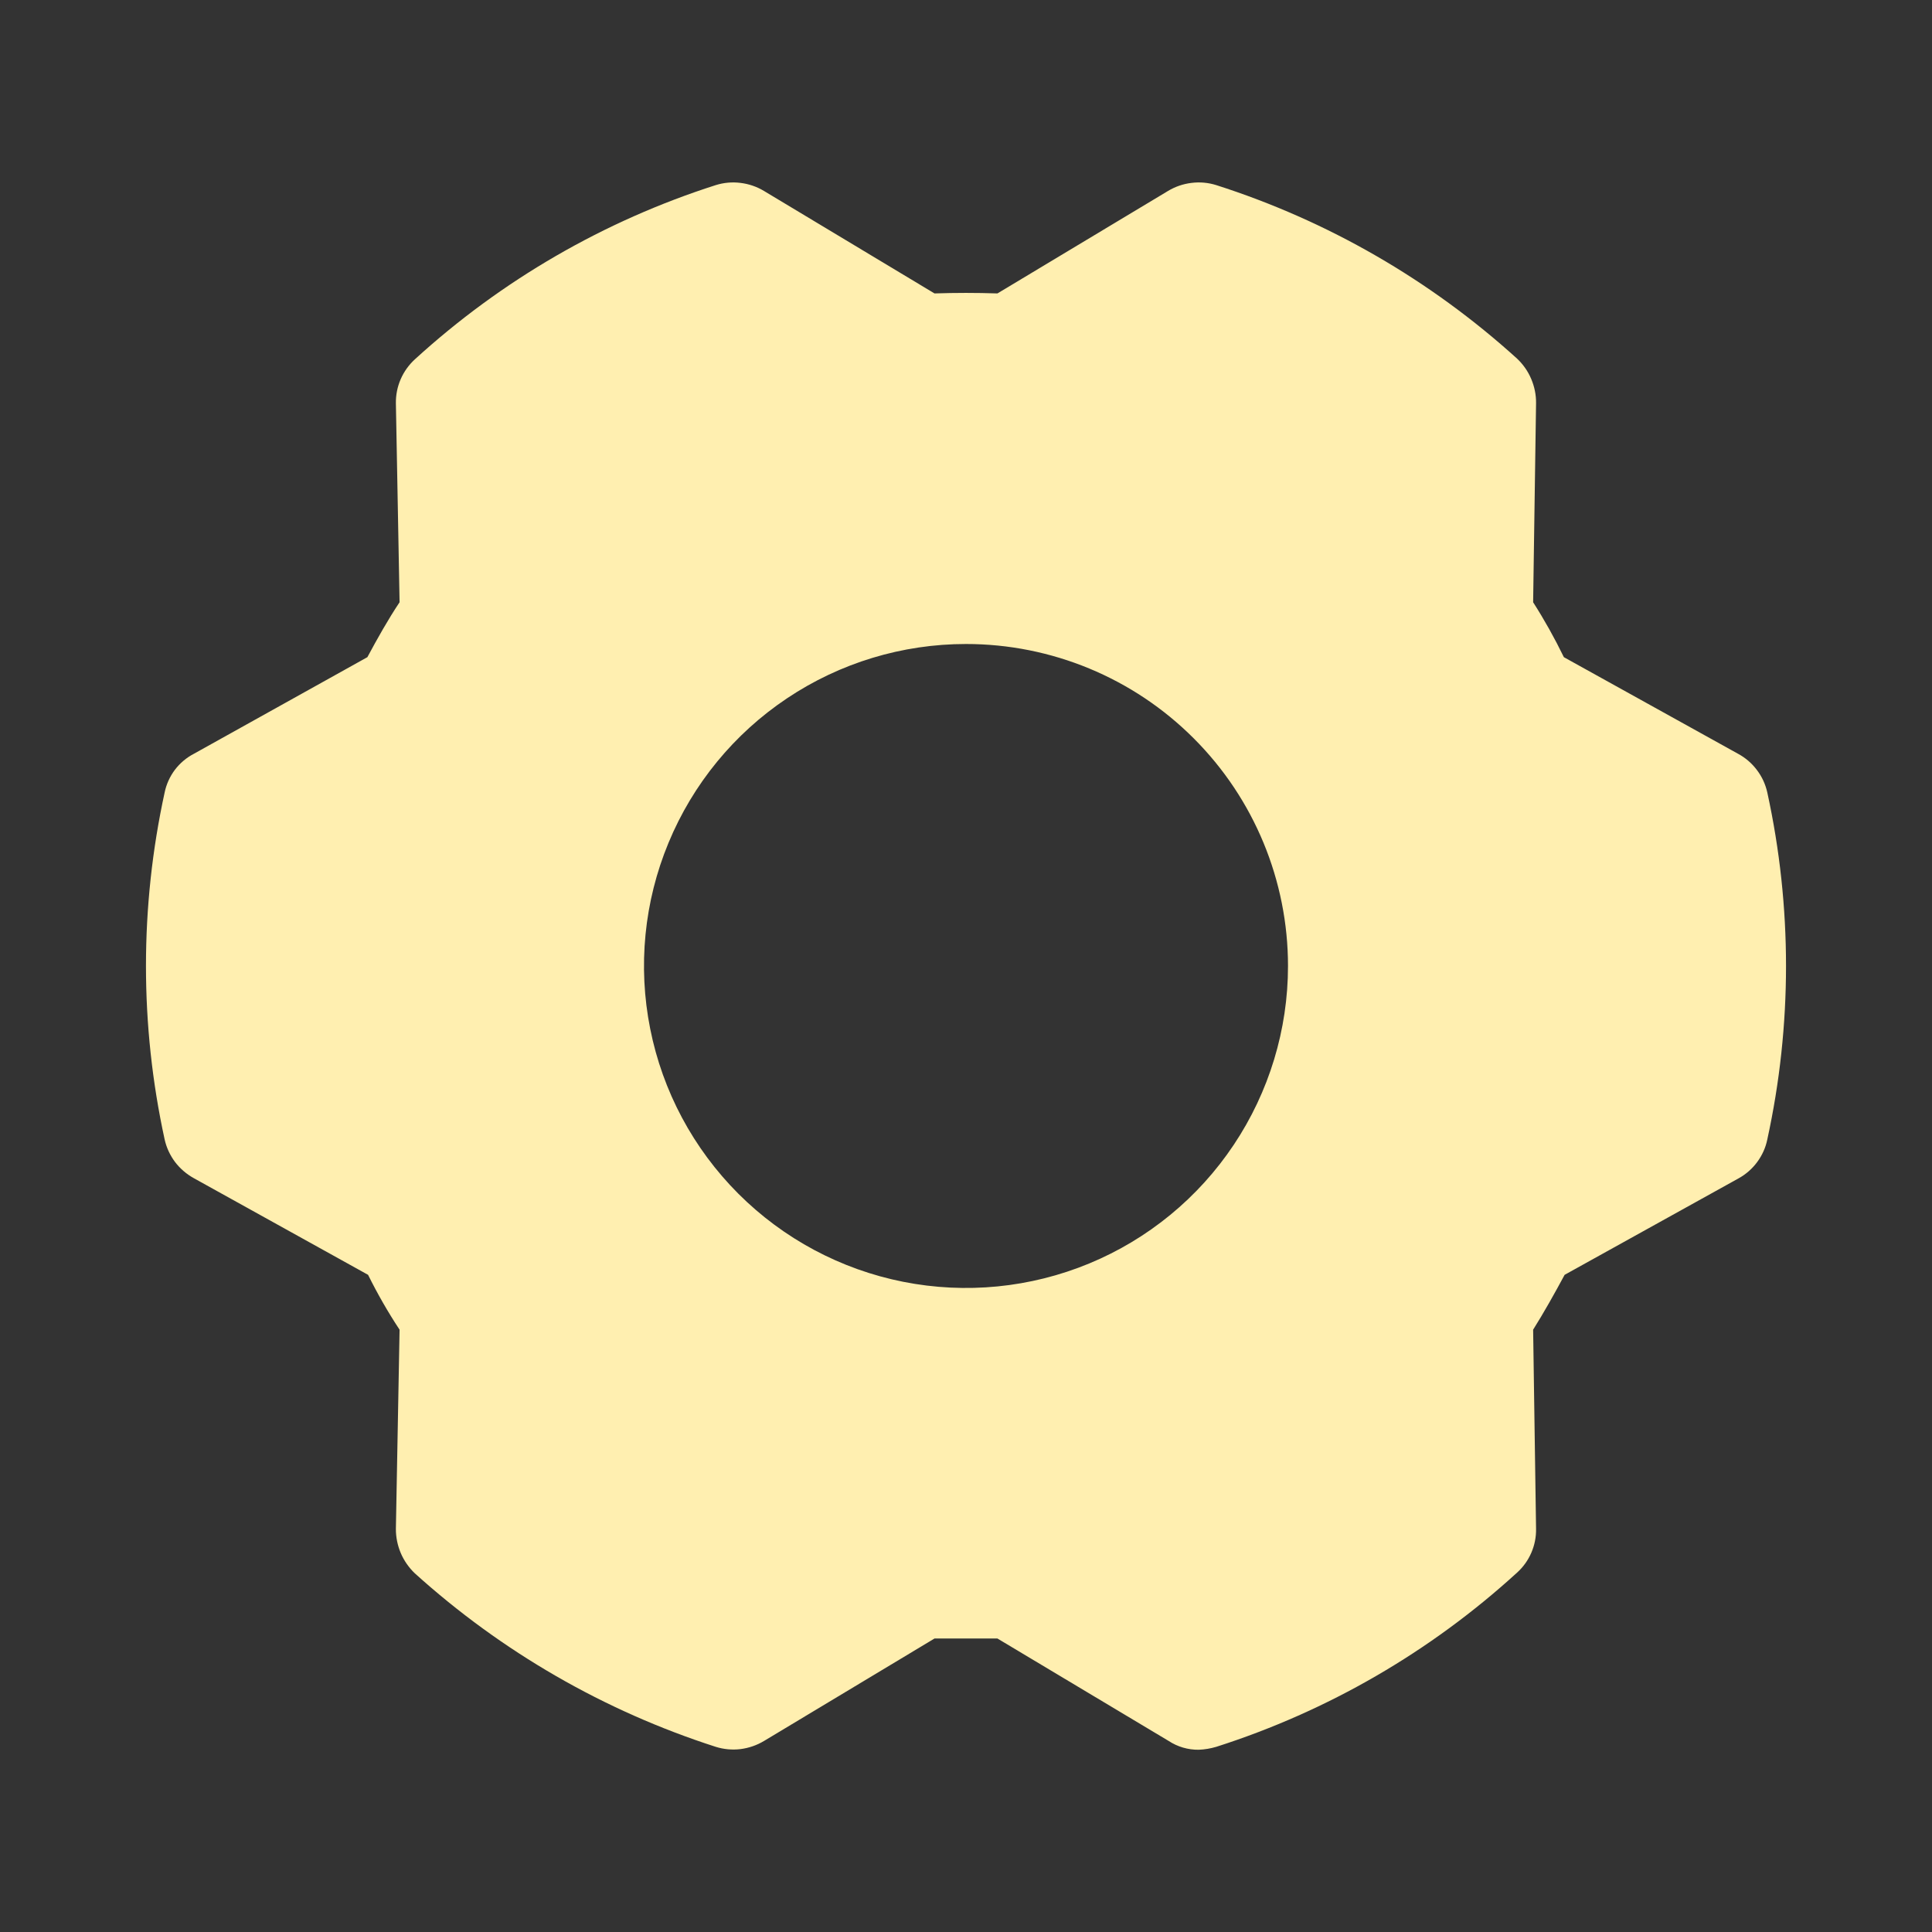 <svg width="33" height="33" viewBox="0 0 33 33" fill="none" xmlns="http://www.w3.org/2000/svg">
<rect x="0" y="0" width="33" height="33" fill="#333333" stroke="none"/>
<path d="M30.187 13.537C30.156 13.397 30.096 13.266 30.009 13.152C29.923 13.037 29.813 12.943 29.687 12.875L26.712 11.225C26.554 10.9 26.379 10.587 26.187 10.287L26.237 6.887C26.239 6.745 26.21 6.603 26.154 6.472C26.099 6.341 26.016 6.223 25.912 6.125C24.431 4.782 22.679 3.771 20.775 3.162C20.638 3.119 20.494 3.106 20.352 3.124C20.209 3.141 20.073 3.188 19.95 3.262L17.037 5.012C16.675 5 16.325 5 15.962 5.012L13.05 3.262C12.927 3.188 12.79 3.141 12.648 3.124C12.506 3.106 12.362 3.119 12.225 3.162C10.318 3.772 8.565 4.787 7.087 6.137C6.983 6.232 6.9 6.348 6.844 6.477C6.788 6.606 6.76 6.746 6.762 6.887L6.825 10.287C6.625 10.587 6.45 10.9 6.275 11.225L3.312 12.875C3.185 12.941 3.074 13.035 2.987 13.149C2.901 13.264 2.841 13.396 2.812 13.537C2.387 15.489 2.387 17.51 2.812 19.462C2.843 19.602 2.904 19.733 2.99 19.848C3.077 19.962 3.187 20.056 3.312 20.125L6.287 21.775C6.447 22.098 6.626 22.411 6.825 22.712L6.762 26.112C6.761 26.255 6.79 26.396 6.845 26.527C6.901 26.658 6.984 26.777 7.087 26.875C8.571 28.215 10.322 29.225 12.225 29.837C12.362 29.88 12.506 29.893 12.648 29.876C12.79 29.858 12.927 29.811 13.05 29.737L15.962 27.987H17.037L19.962 29.737C20.114 29.837 20.293 29.889 20.475 29.887C20.577 29.883 20.677 29.866 20.775 29.837C22.682 29.227 24.434 28.212 25.912 26.862C26.017 26.767 26.1 26.652 26.156 26.522C26.212 26.393 26.24 26.253 26.237 26.112L26.187 22.712C26.375 22.412 26.55 22.1 26.725 21.775L29.7 20.125C29.824 20.056 29.932 19.961 30.016 19.846C30.1 19.732 30.159 19.601 30.187 19.462C30.613 17.51 30.613 15.489 30.187 13.537ZM22 16.5C22 17.587 21.677 18.651 21.073 19.555C20.469 20.46 19.61 21.165 18.605 21.581C17.6 21.997 16.494 22.106 15.427 21.894C14.36 21.682 13.38 21.158 12.611 20.389C11.842 19.619 11.318 18.64 11.106 17.573C10.893 16.506 11.002 15.4 11.419 14.395C11.835 13.39 12.54 12.531 13.444 11.927C14.349 11.322 15.412 11 16.5 11C17.959 11 19.358 11.579 20.389 12.611C21.421 13.642 22 15.041 22 16.5Z" fill="#FFEFB0"/>
</svg>
